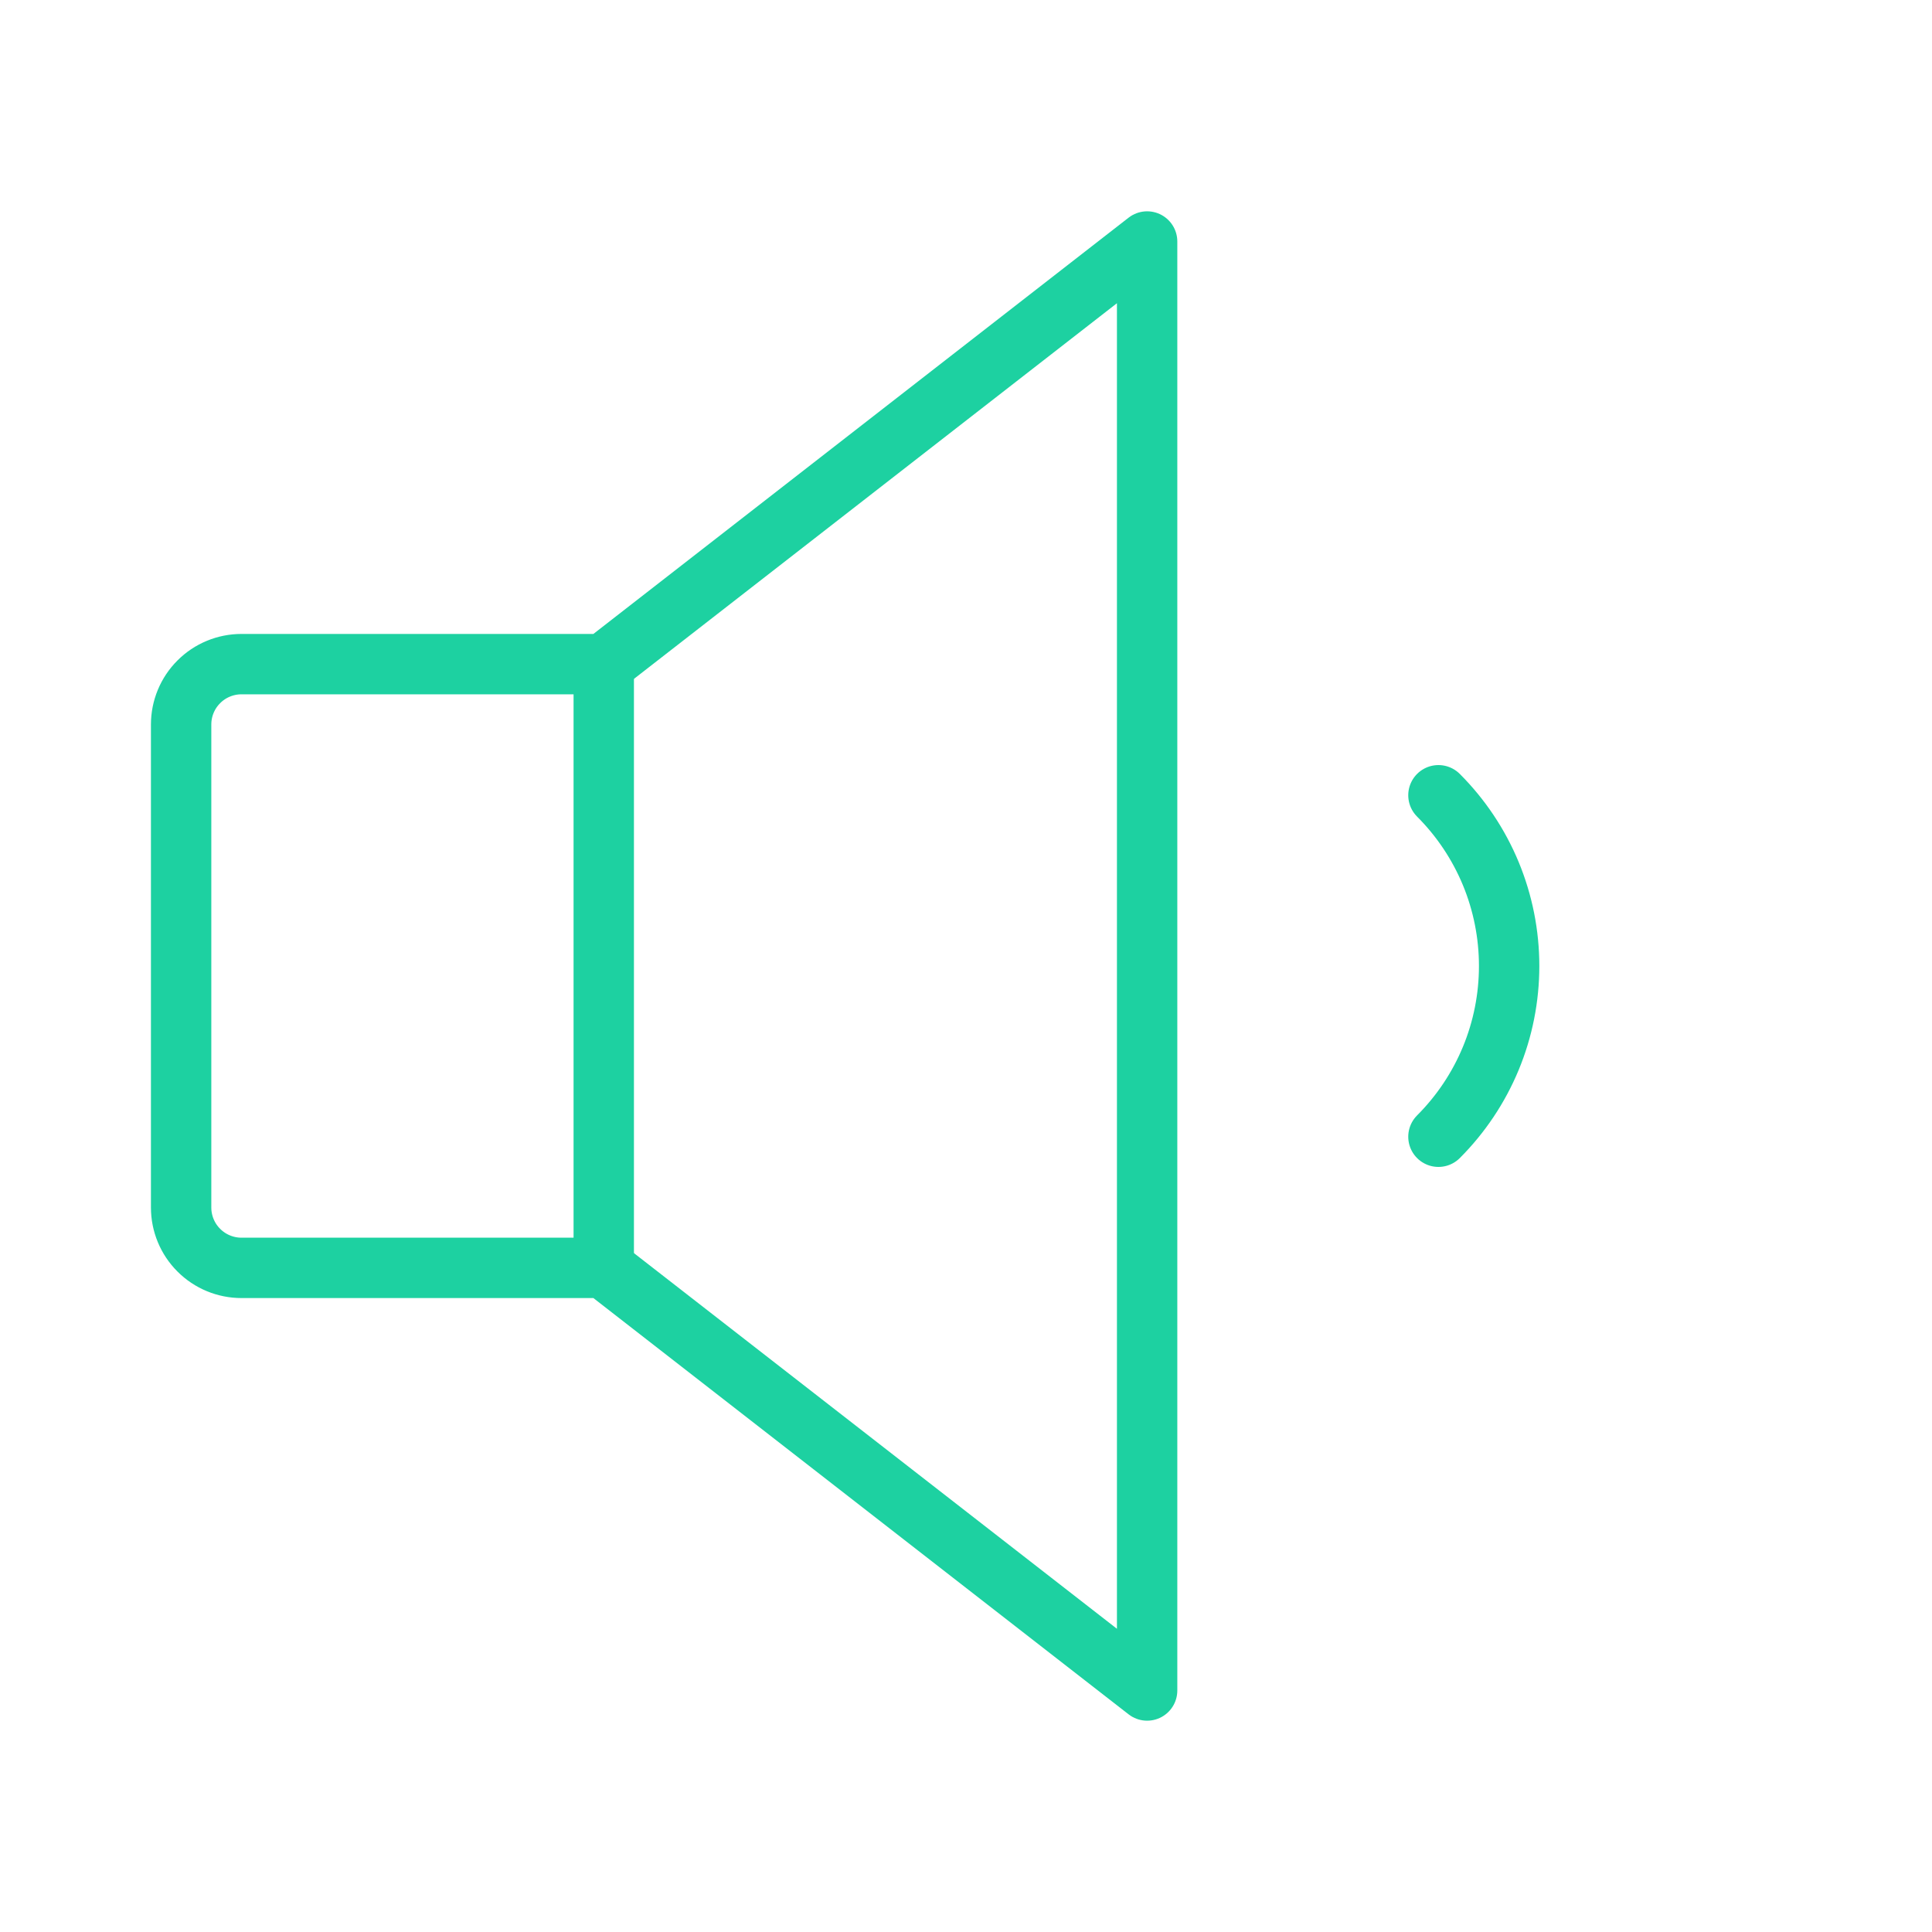 <svg width="32" height="32" viewBox="0 0 32 32" fill="none" xmlns="http://www.w3.org/2000/svg">
<path d="M10 21H4C3.735 21 3.48 20.895 3.293 20.707C3.105 20.52 3 20.265 3 20V12C3 11.735 3.105 11.48 3.293 11.293C3.48 11.105 3.735 11 4 11H10L19 4V28L10 21Z" stroke="#1DD1A1" stroke-linecap="round" stroke-linejoin="round"/>
<path d="M10 11V21" stroke="#1DD1A1" stroke-linecap="round" stroke-linejoin="round"/>
<path d="M23.825 13.172C24.196 13.543 24.491 13.984 24.692 14.469C24.893 14.955 24.996 15.475 24.996 16C24.996 16.525 24.893 17.046 24.692 17.531C24.491 18.016 24.196 18.457 23.825 18.828" stroke="#1DD1A1" stroke-linecap="round" stroke-linejoin="round"/>
</svg>
